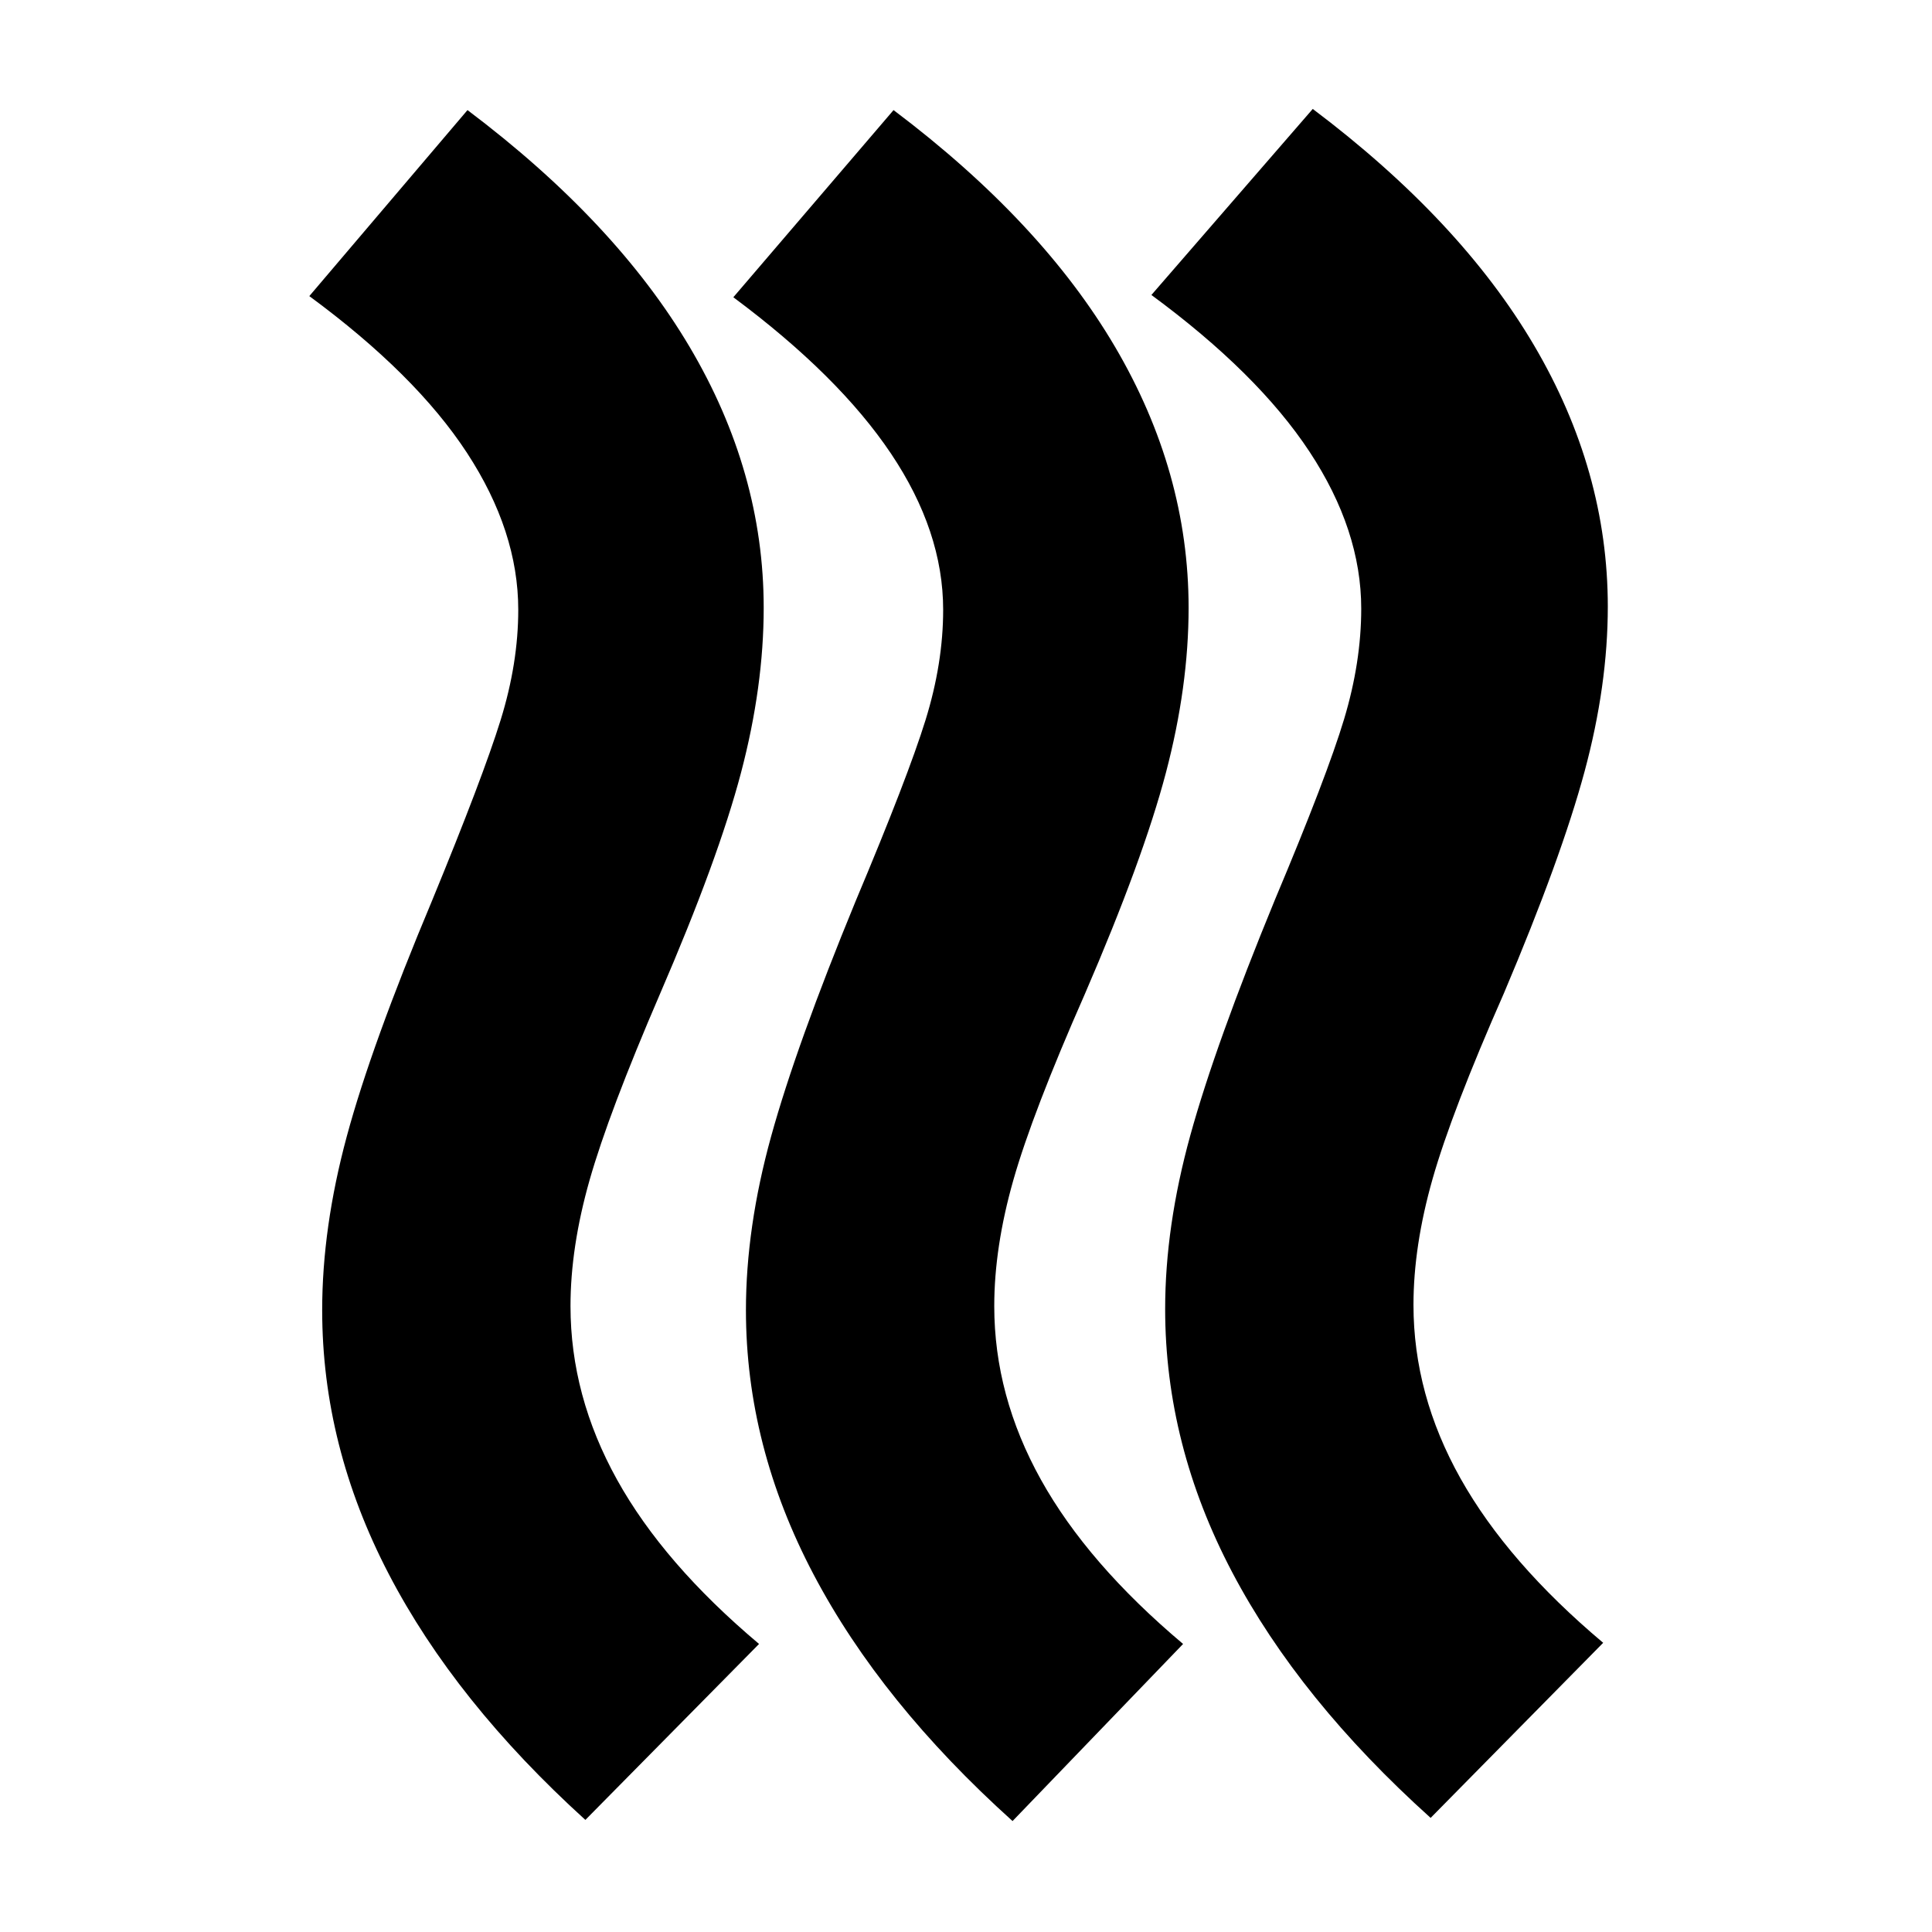<svg xmlns="http://www.w3.org/2000/svg" height="24" viewBox="0 -960 960 960" width="24"><path d="M494.04-311q0 44.57 23.2 86.26 23.2 41.7 70.63 81.61l-84.74 88q-65.26-58.74-98.87-122.54-33.61-63.81-33.61-131.33 0-41 12.5-86.28 12.5-45.29 42.07-117.11 25.87-61.48 34.65-89.76 8.78-28.28 8.78-54.85 0-39-25.98-77.7-25.97-38.69-78.28-77.6l79.61-93q73.39 55.3 110 117.54 36.61 62.24 36.61 129.76 0 39.13-11.28 81.98-11.29 42.85-40.29 109.98-26 59-35.5 92.37-9.5 33.37-9.5 62.67Zm208.31-.57q0 44.57 23.41 86.27 23.41 41.69 70.85 81.6l-85.74 87q-65.26-58.73-98.59-122.04-33.32-63.3-33.32-130.83 0-41 12.5-86.28t42.06-117.11q25.87-61.47 34.37-89.76 8.5-28.28 8.5-54.85 0-39-25.69-77.97-25.7-38.98-78.57-77.89l80.17-92.44q73.4 55.3 110 117.54 36.61 62.24 36.61 129.76 0 39.14-11.56 81.98-11.57 42.85-40 109.98-26 59-35.5 92.37-9.5 33.37-9.5 62.67Zm-418.87.57q0 44.57 23.13 86.26 23.13 41.7 70.56 81.61l-86.3 87.43q-64.7-58.73-97.74-122.26-33.04-63.52-33.04-131.04 0-41 12.21-86.28 12.22-45.29 42.35-117.11 25.31-61.48 34.09-89.76 8.78-28.28 8.78-54.85 0-39-25.48-77.98-25.48-38.98-78.34-77.89l78.6-92.43q73.4 55.3 110.29 117.54 36.89 62.24 36.89 129.76 0 39.13-11.28 81.98-11.29 42.85-40.29 109.98-25.43 59-34.93 92.37-9.5 33.37-9.5 62.67Z"/></svg>